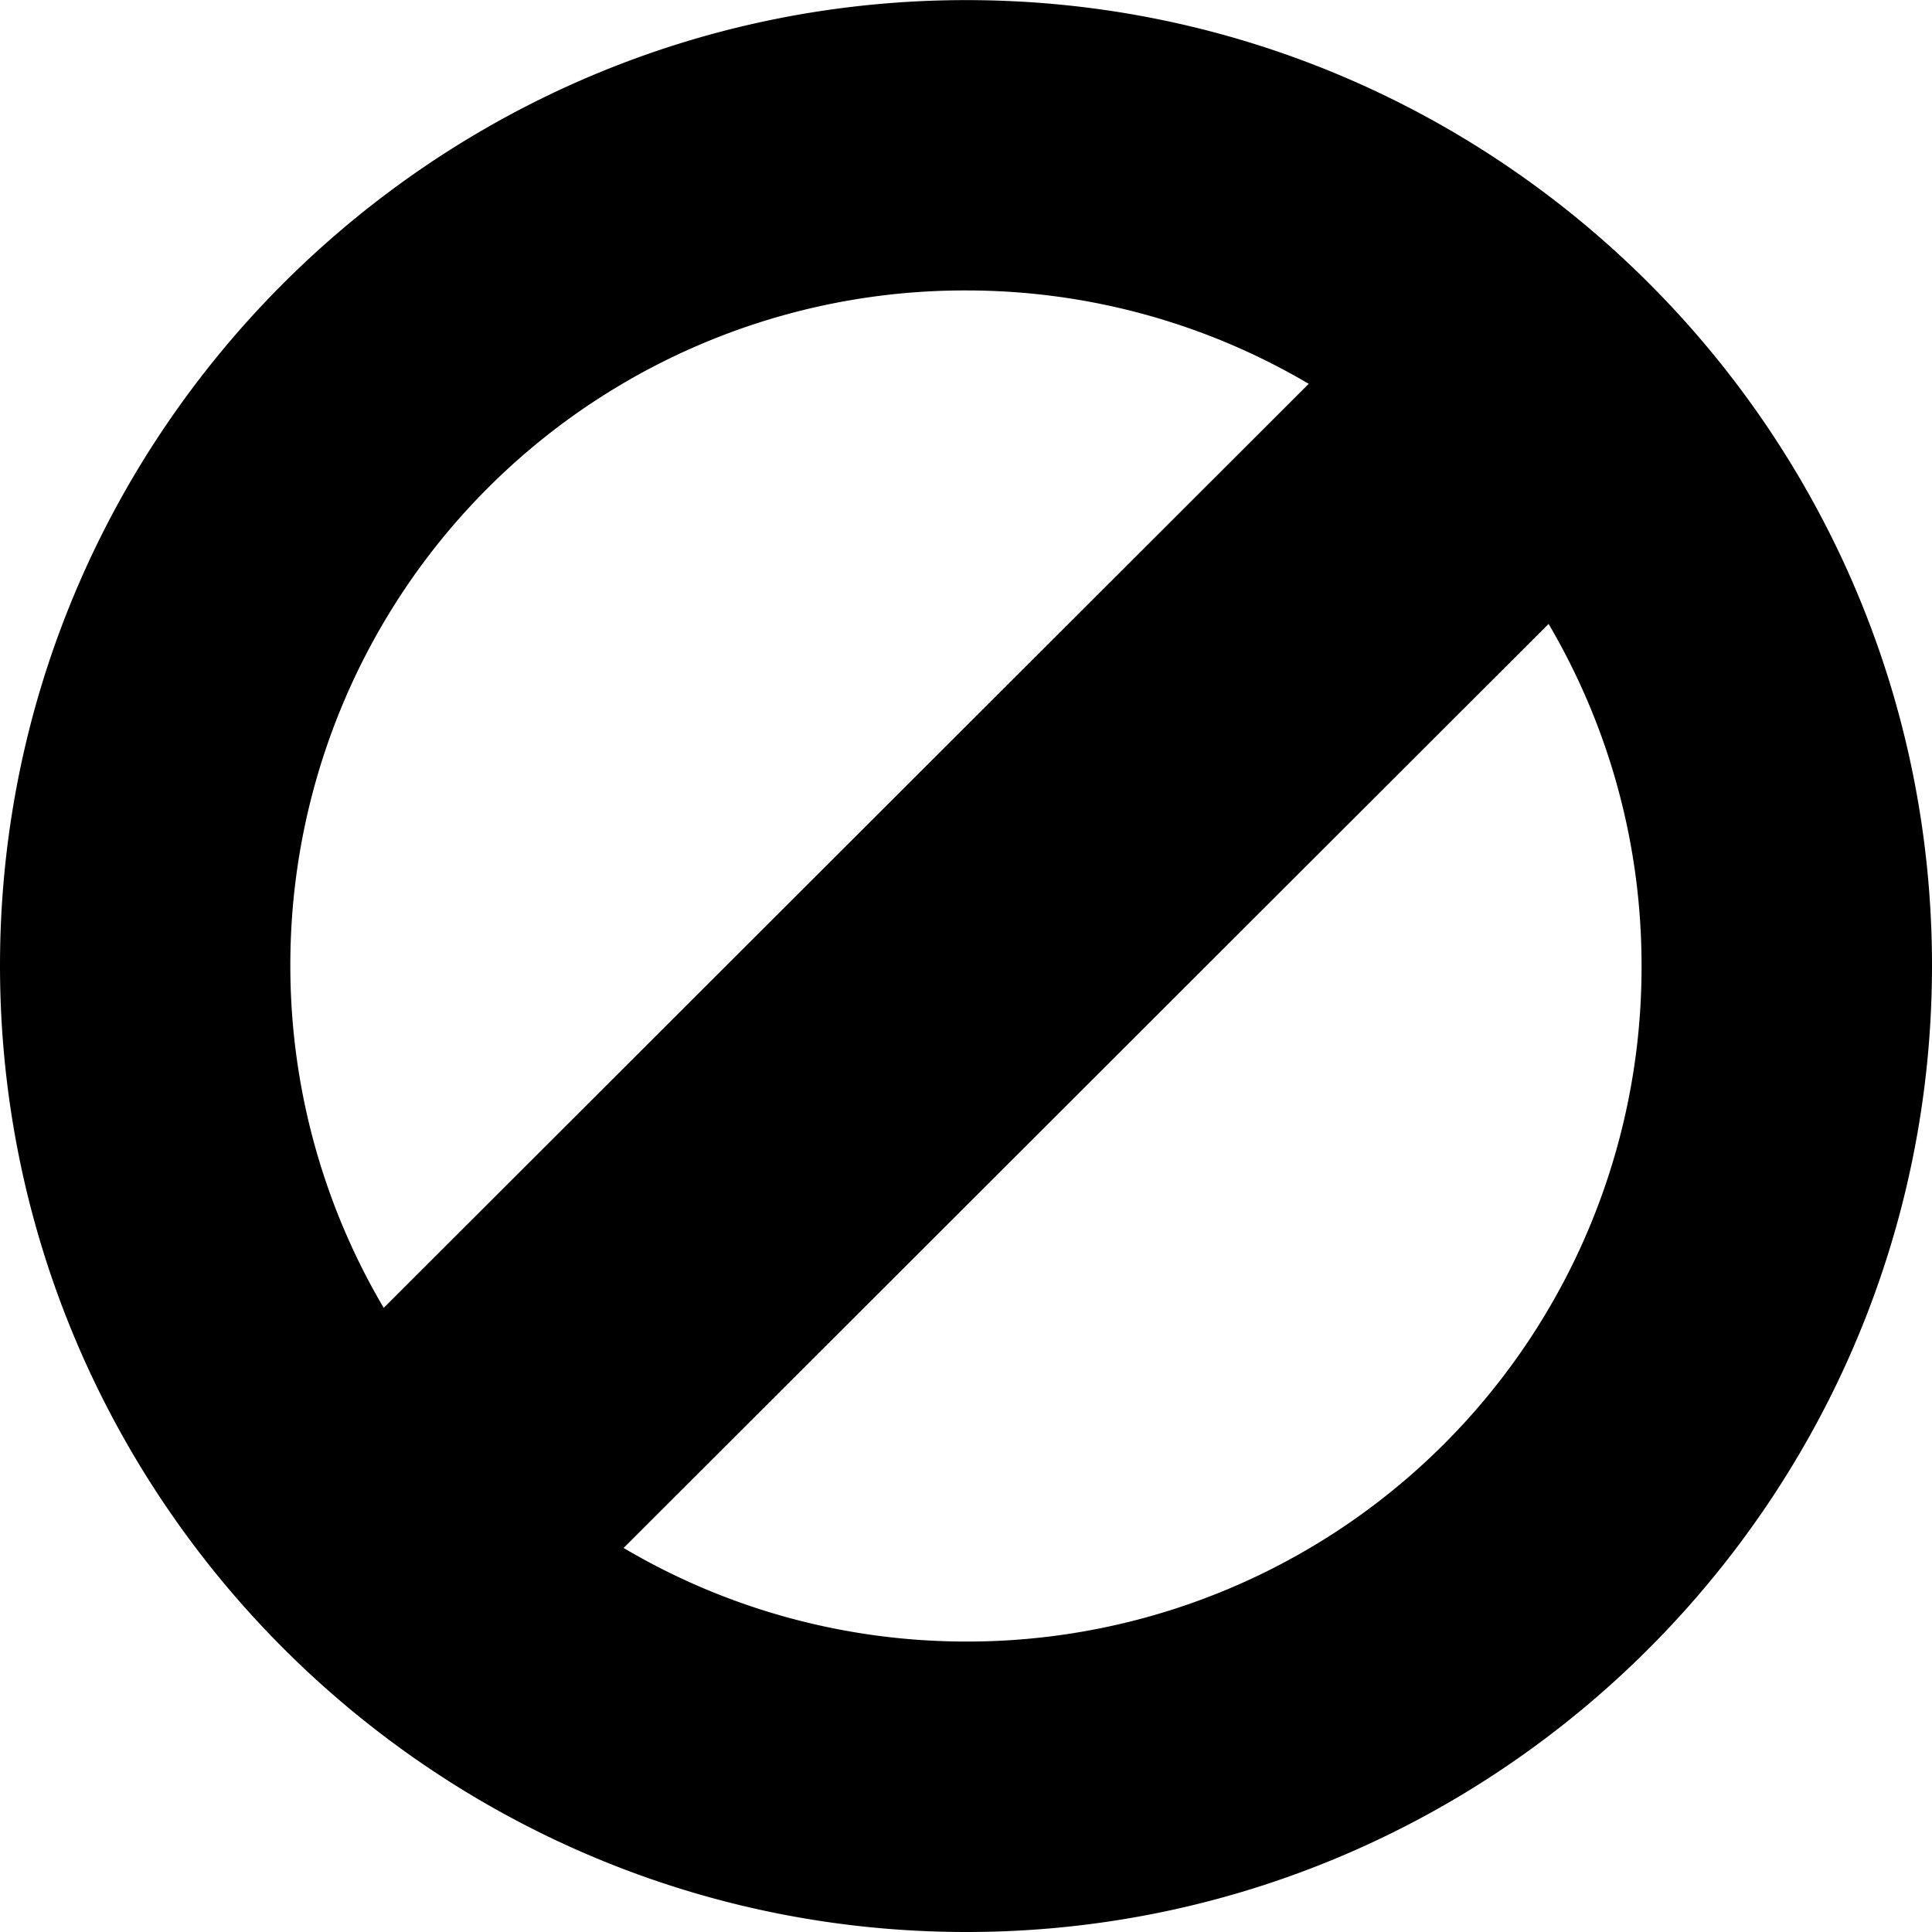 <svg width="18" height="18" viewBox="0 0 18 18" xmlns="http://www.w3.org/2000/svg"><path d="M3.575 12.185a6.27 6.27 0 0 1-.87-3.189 6.283 6.283 0 0 1 6.299-6.29c1.122 0 2.223.3 3.189.87l-8.618 8.609zm5.429 3.109c-1.124 0-2.227-.3-3.194-.872l8.618-8.609c.548.933.866 2.02.866 3.183a6.283 6.283 0 0 1-6.29 6.298zm0-15.293C4.043 0 0 4.036 0 8.996 0 13.958 4.043 18 9.004 18 13.964 18 18 13.958 18 8.996 18 4.036 13.964.001 9.004.001z"/></svg>